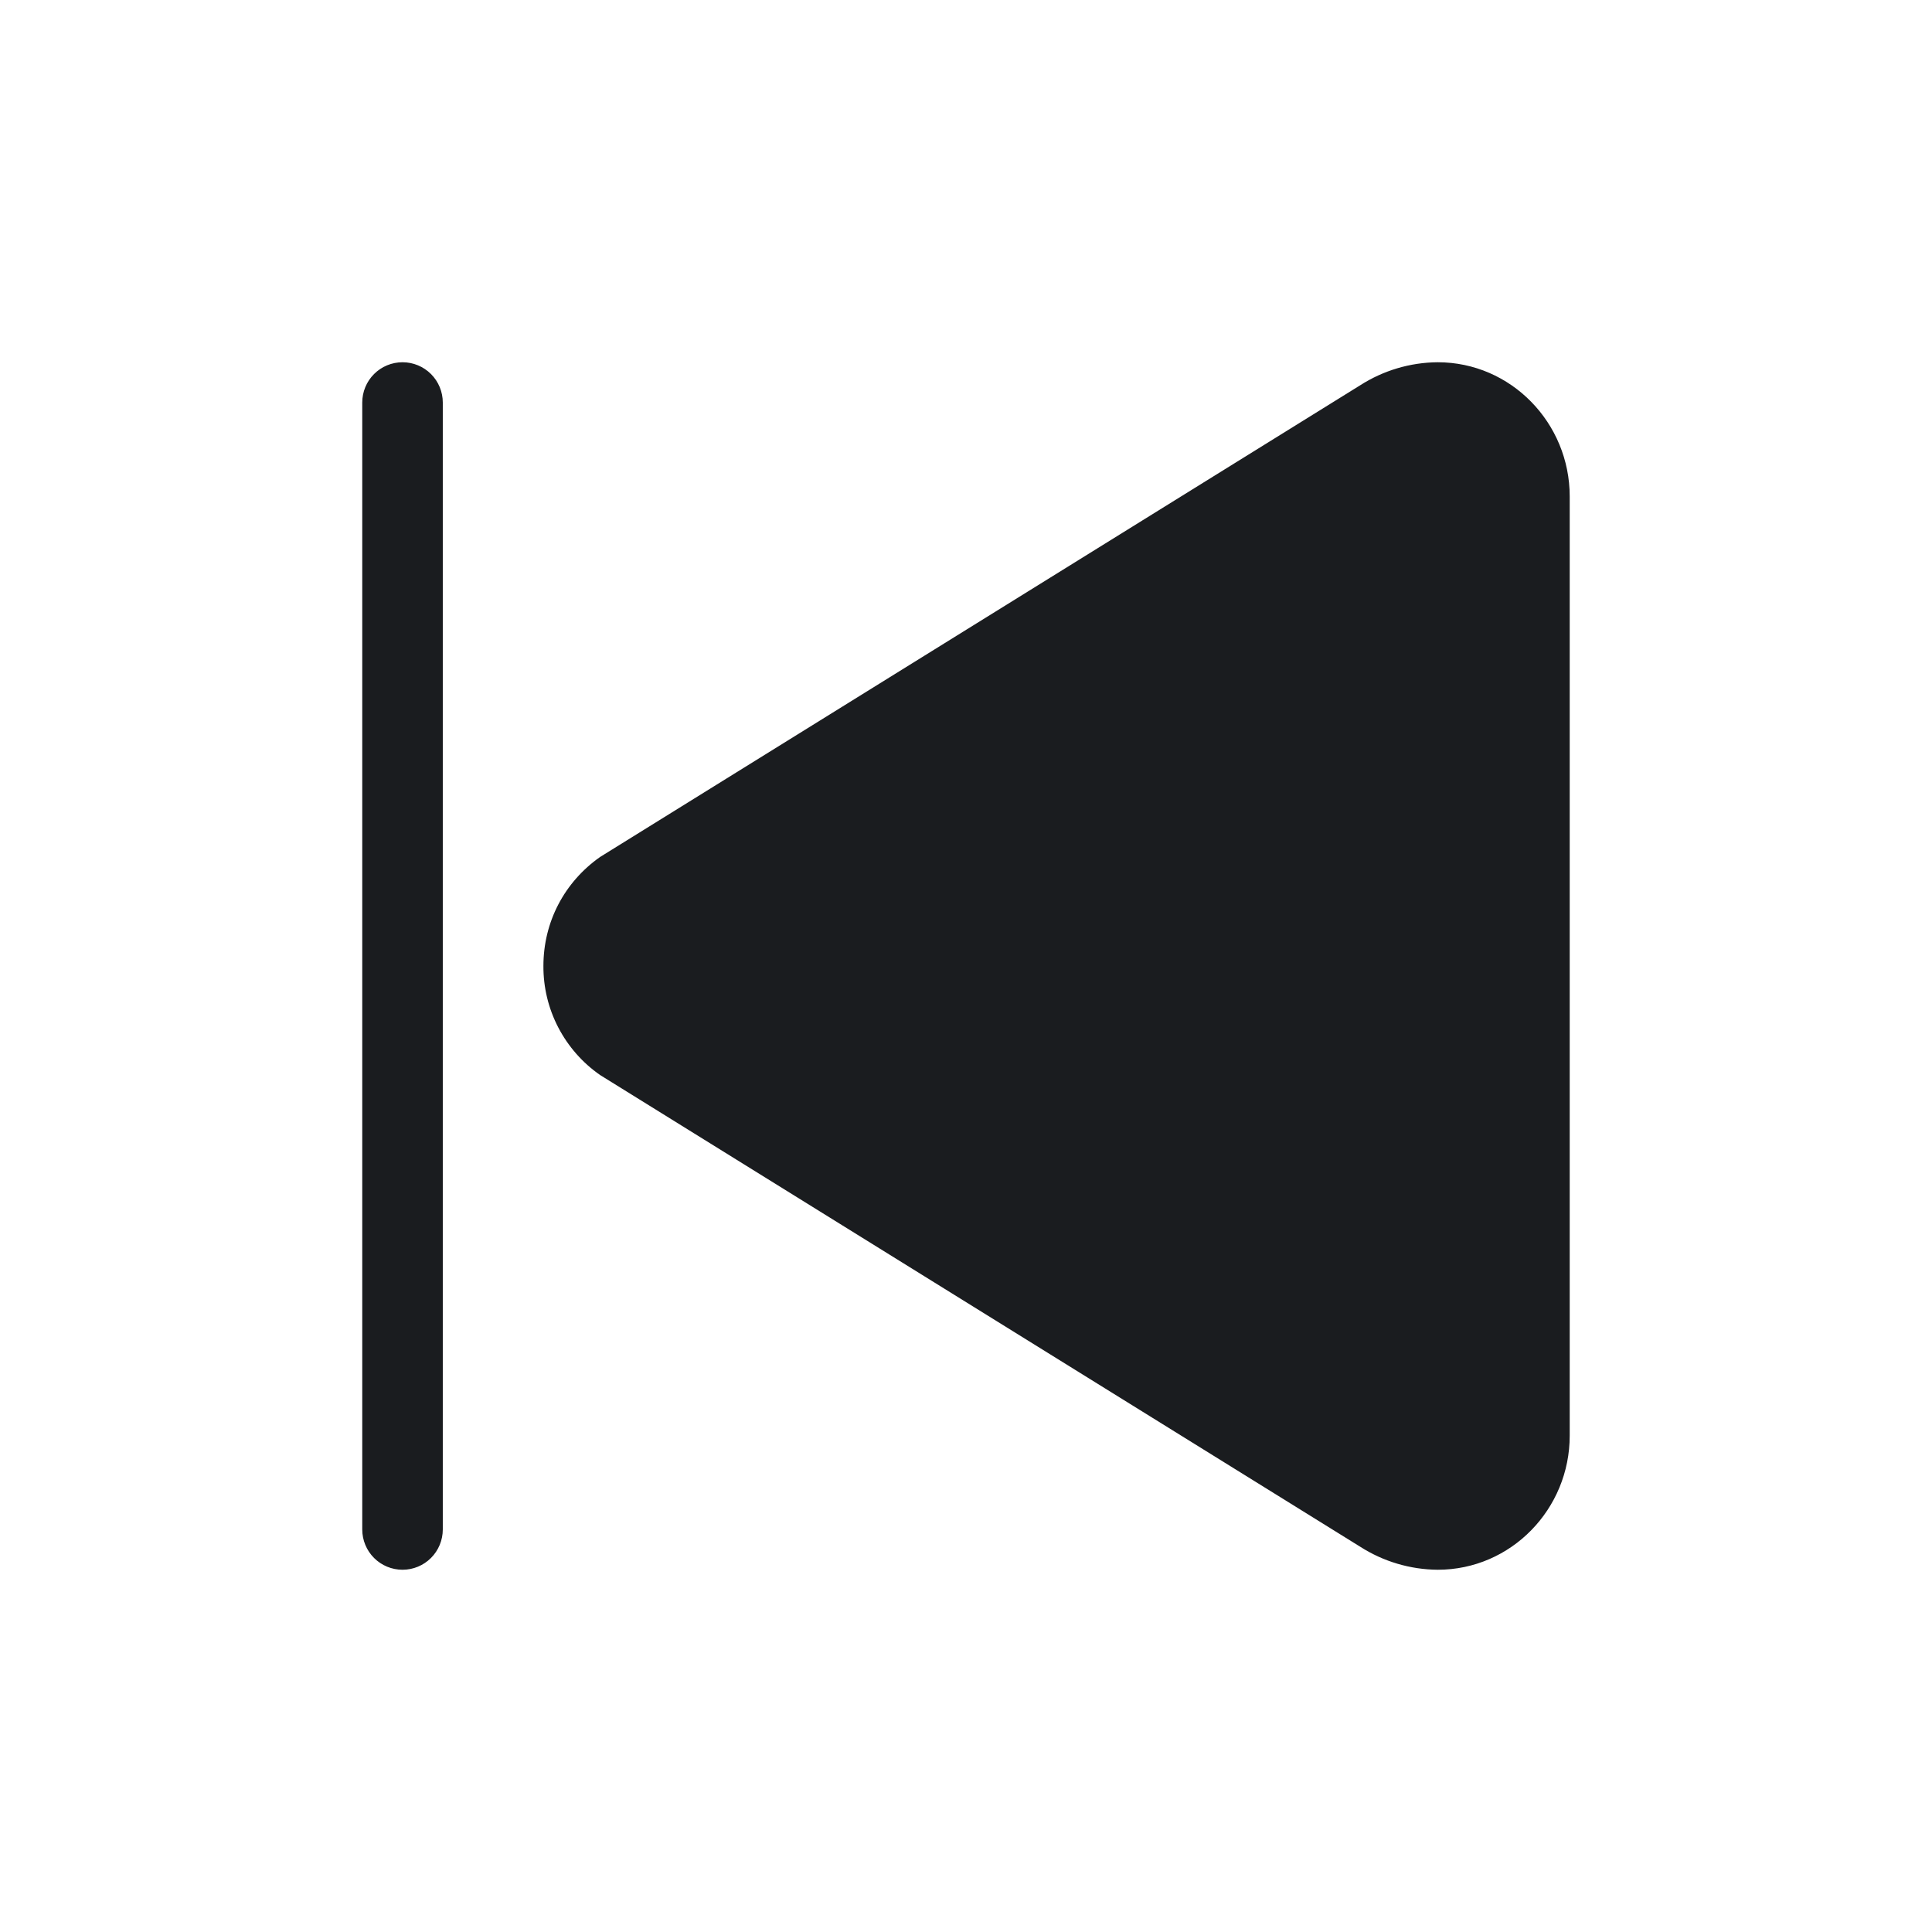 <svg width="48" height="48" viewBox="0 0 48 48" fill="none" xmlns="http://www.w3.org/2000/svg">
<g clip-path="url(#clip0_2202_564)">
<path fill-rule="evenodd" clip-rule="evenodd" d="M33.792 38.427L14.908 26.708C14.471 26.404 14.116 25.999 13.87 25.527C13.625 25.056 13.498 24.532 13.501 24C13.501 22.906 14.021 21.917 14.908 21.292L33.792 9.573C34.368 9.204 35.036 9.005 35.719 9C37.542 9 38.999 10.51 38.999 12.333V35.667C39.001 37.49 37.544 39 35.721 39C35.037 38.995 34.368 38.796 33.792 38.427ZM11.001 10V38C11.001 38.265 10.895 38.52 10.708 38.707C10.52 38.895 10.266 39 10.001 39C9.735 39 9.481 38.895 9.293 38.707C9.106 38.52 9 38.265 9 38V10C9 9.735 9.106 9.48 9.293 9.293C9.481 9.105 9.735 9 10.001 9C10.266 9 10.52 9.105 10.708 9.293C10.895 9.48 11.001 9.735 11.001 10Z" fill="#1A1C1F"/>
</g>
<defs>
<clipPath id="clip0_2202_564">
<rect width="48" height="48" fill="white"/>
</clipPath>
</defs>
</svg>
